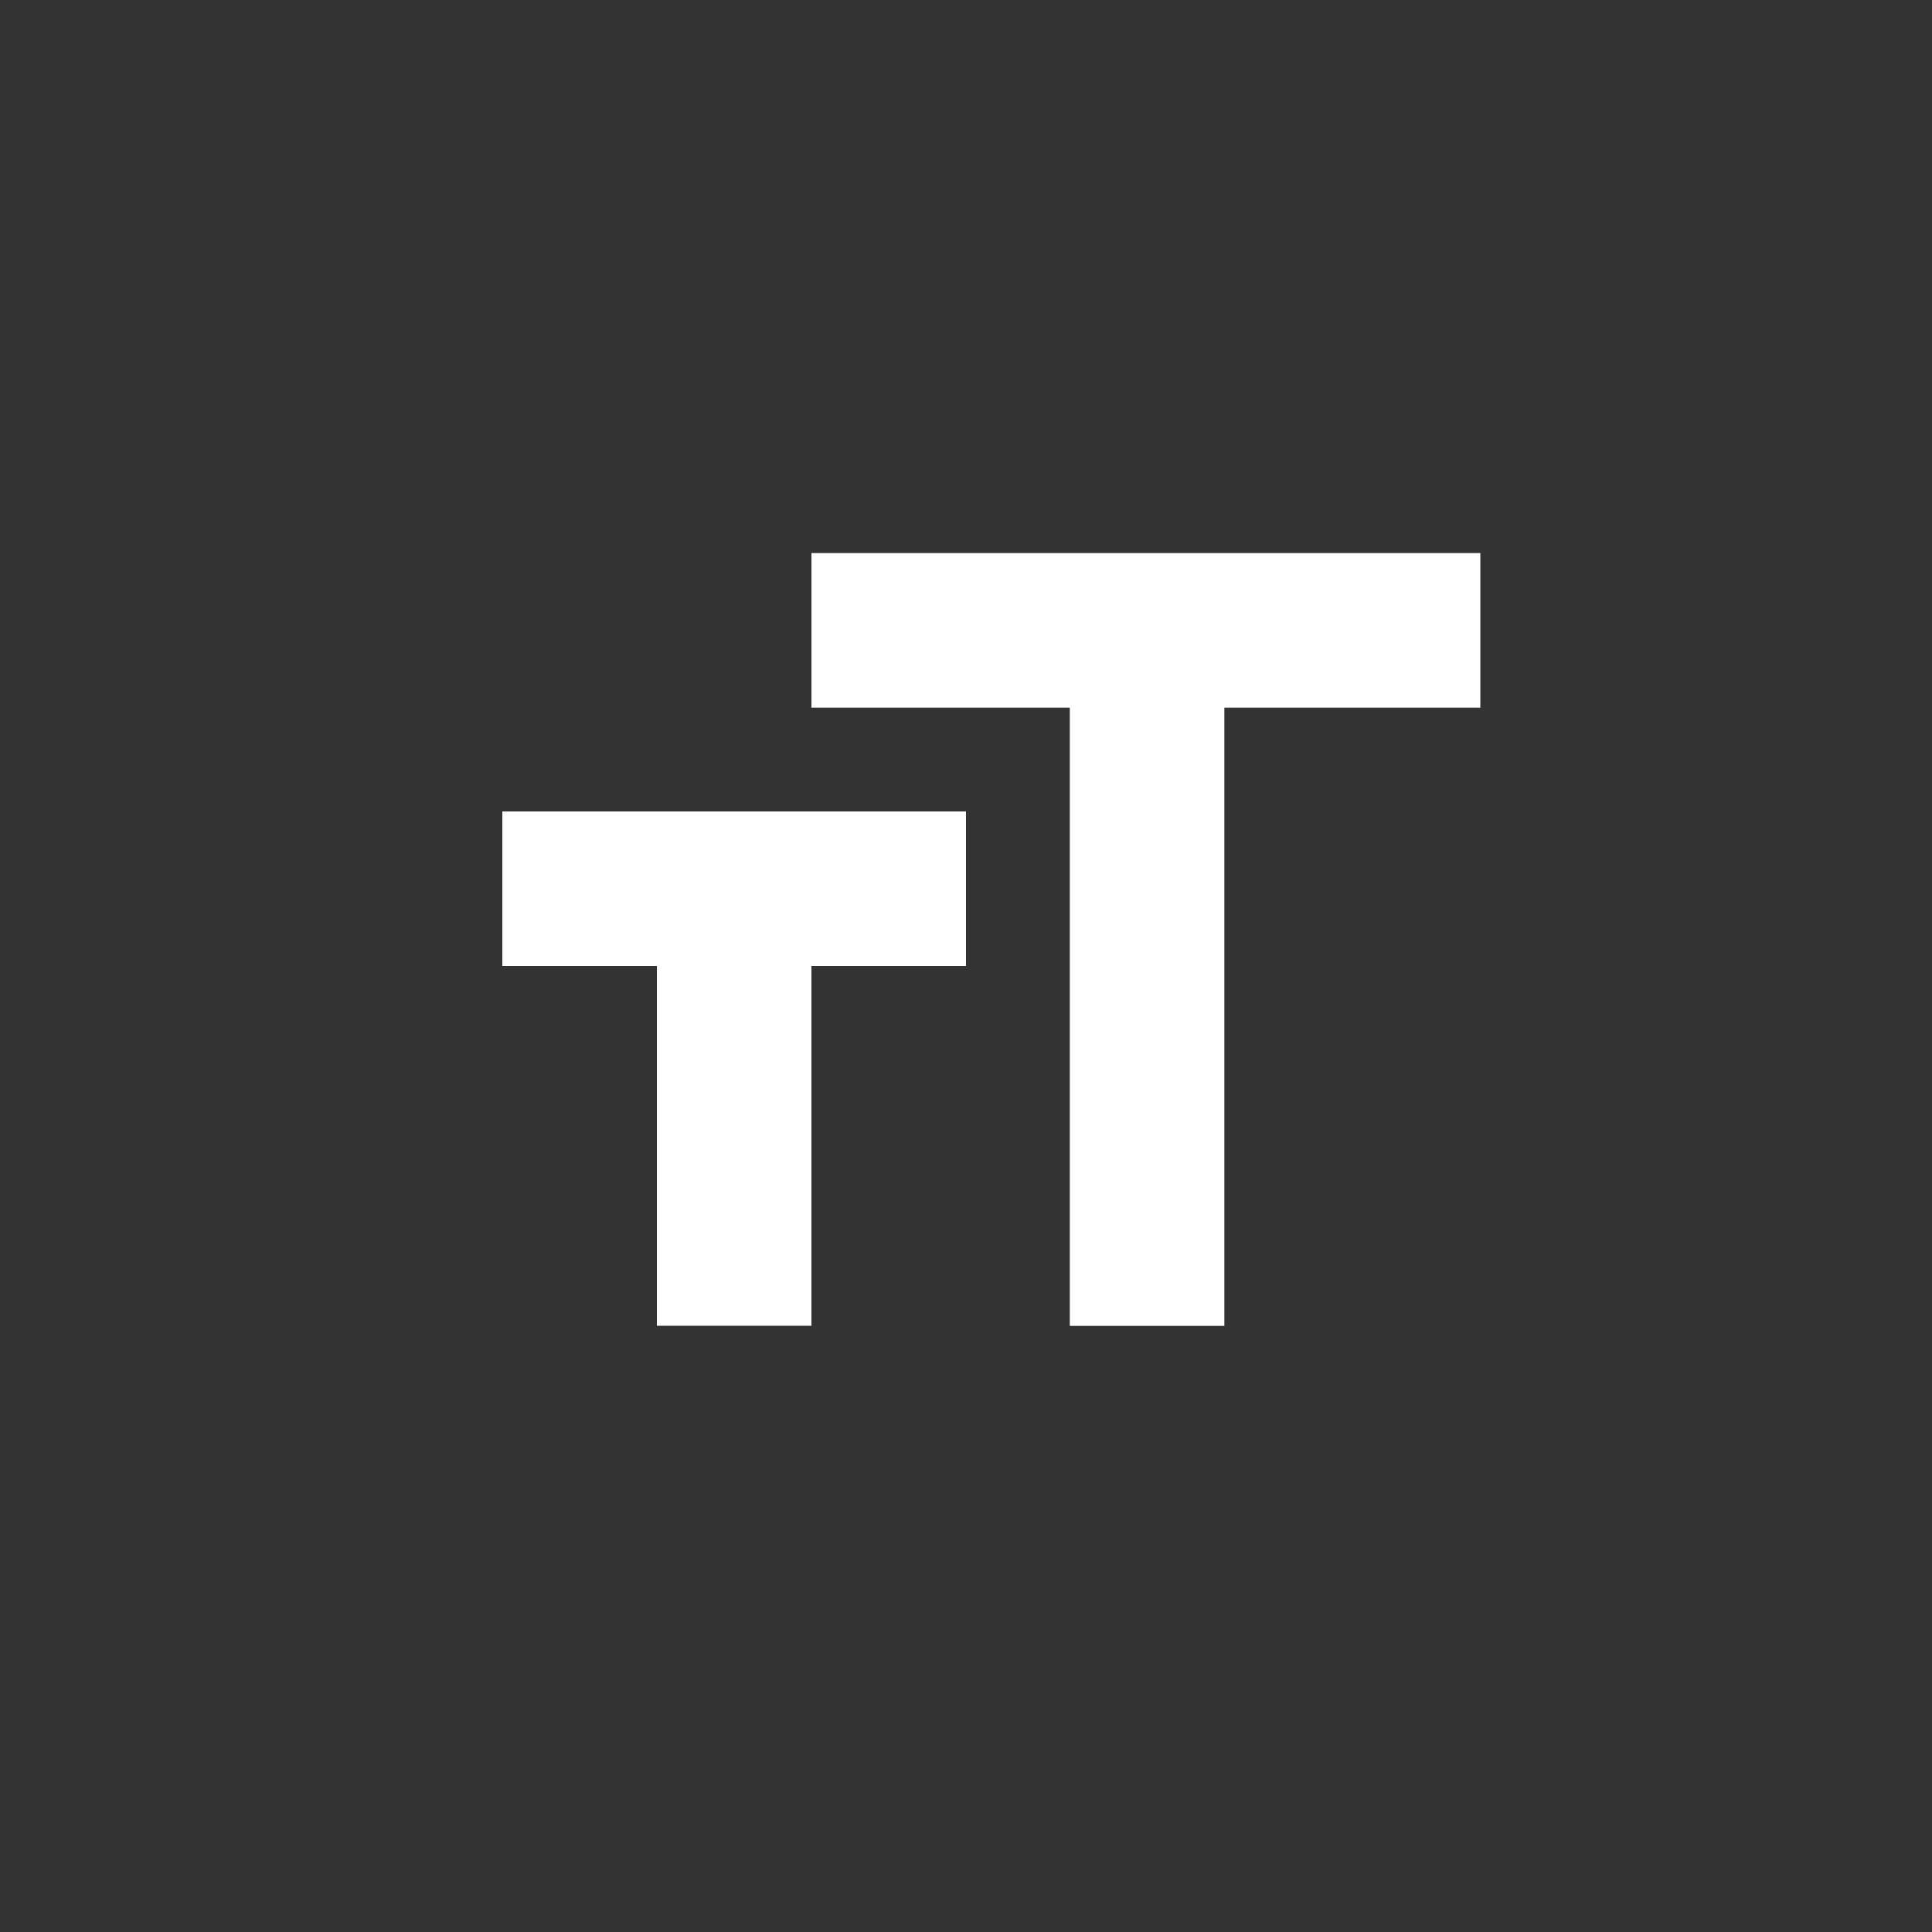 <!-- Generated by IcoMoon.io -->
<svg version="1.1" xmlns="http://www.w3.org/2000/svg" width="40" height="40" viewBox="0 0 40 40">
<rect x="0" y="0" width="40" height="40" fill="#333333" stroke="none"/>
<title>mt-format_size</title>
<path fill="#fff" d="M10.4 20v-3.2h9.6v3.2h-3.2v7.449h-3.2v-7.449h-3.2zM16.8 11.451h13.849v3.2h-5.3v12.8h-3.2v-12.8h-5.349v-3.2z"></path>
</svg>
